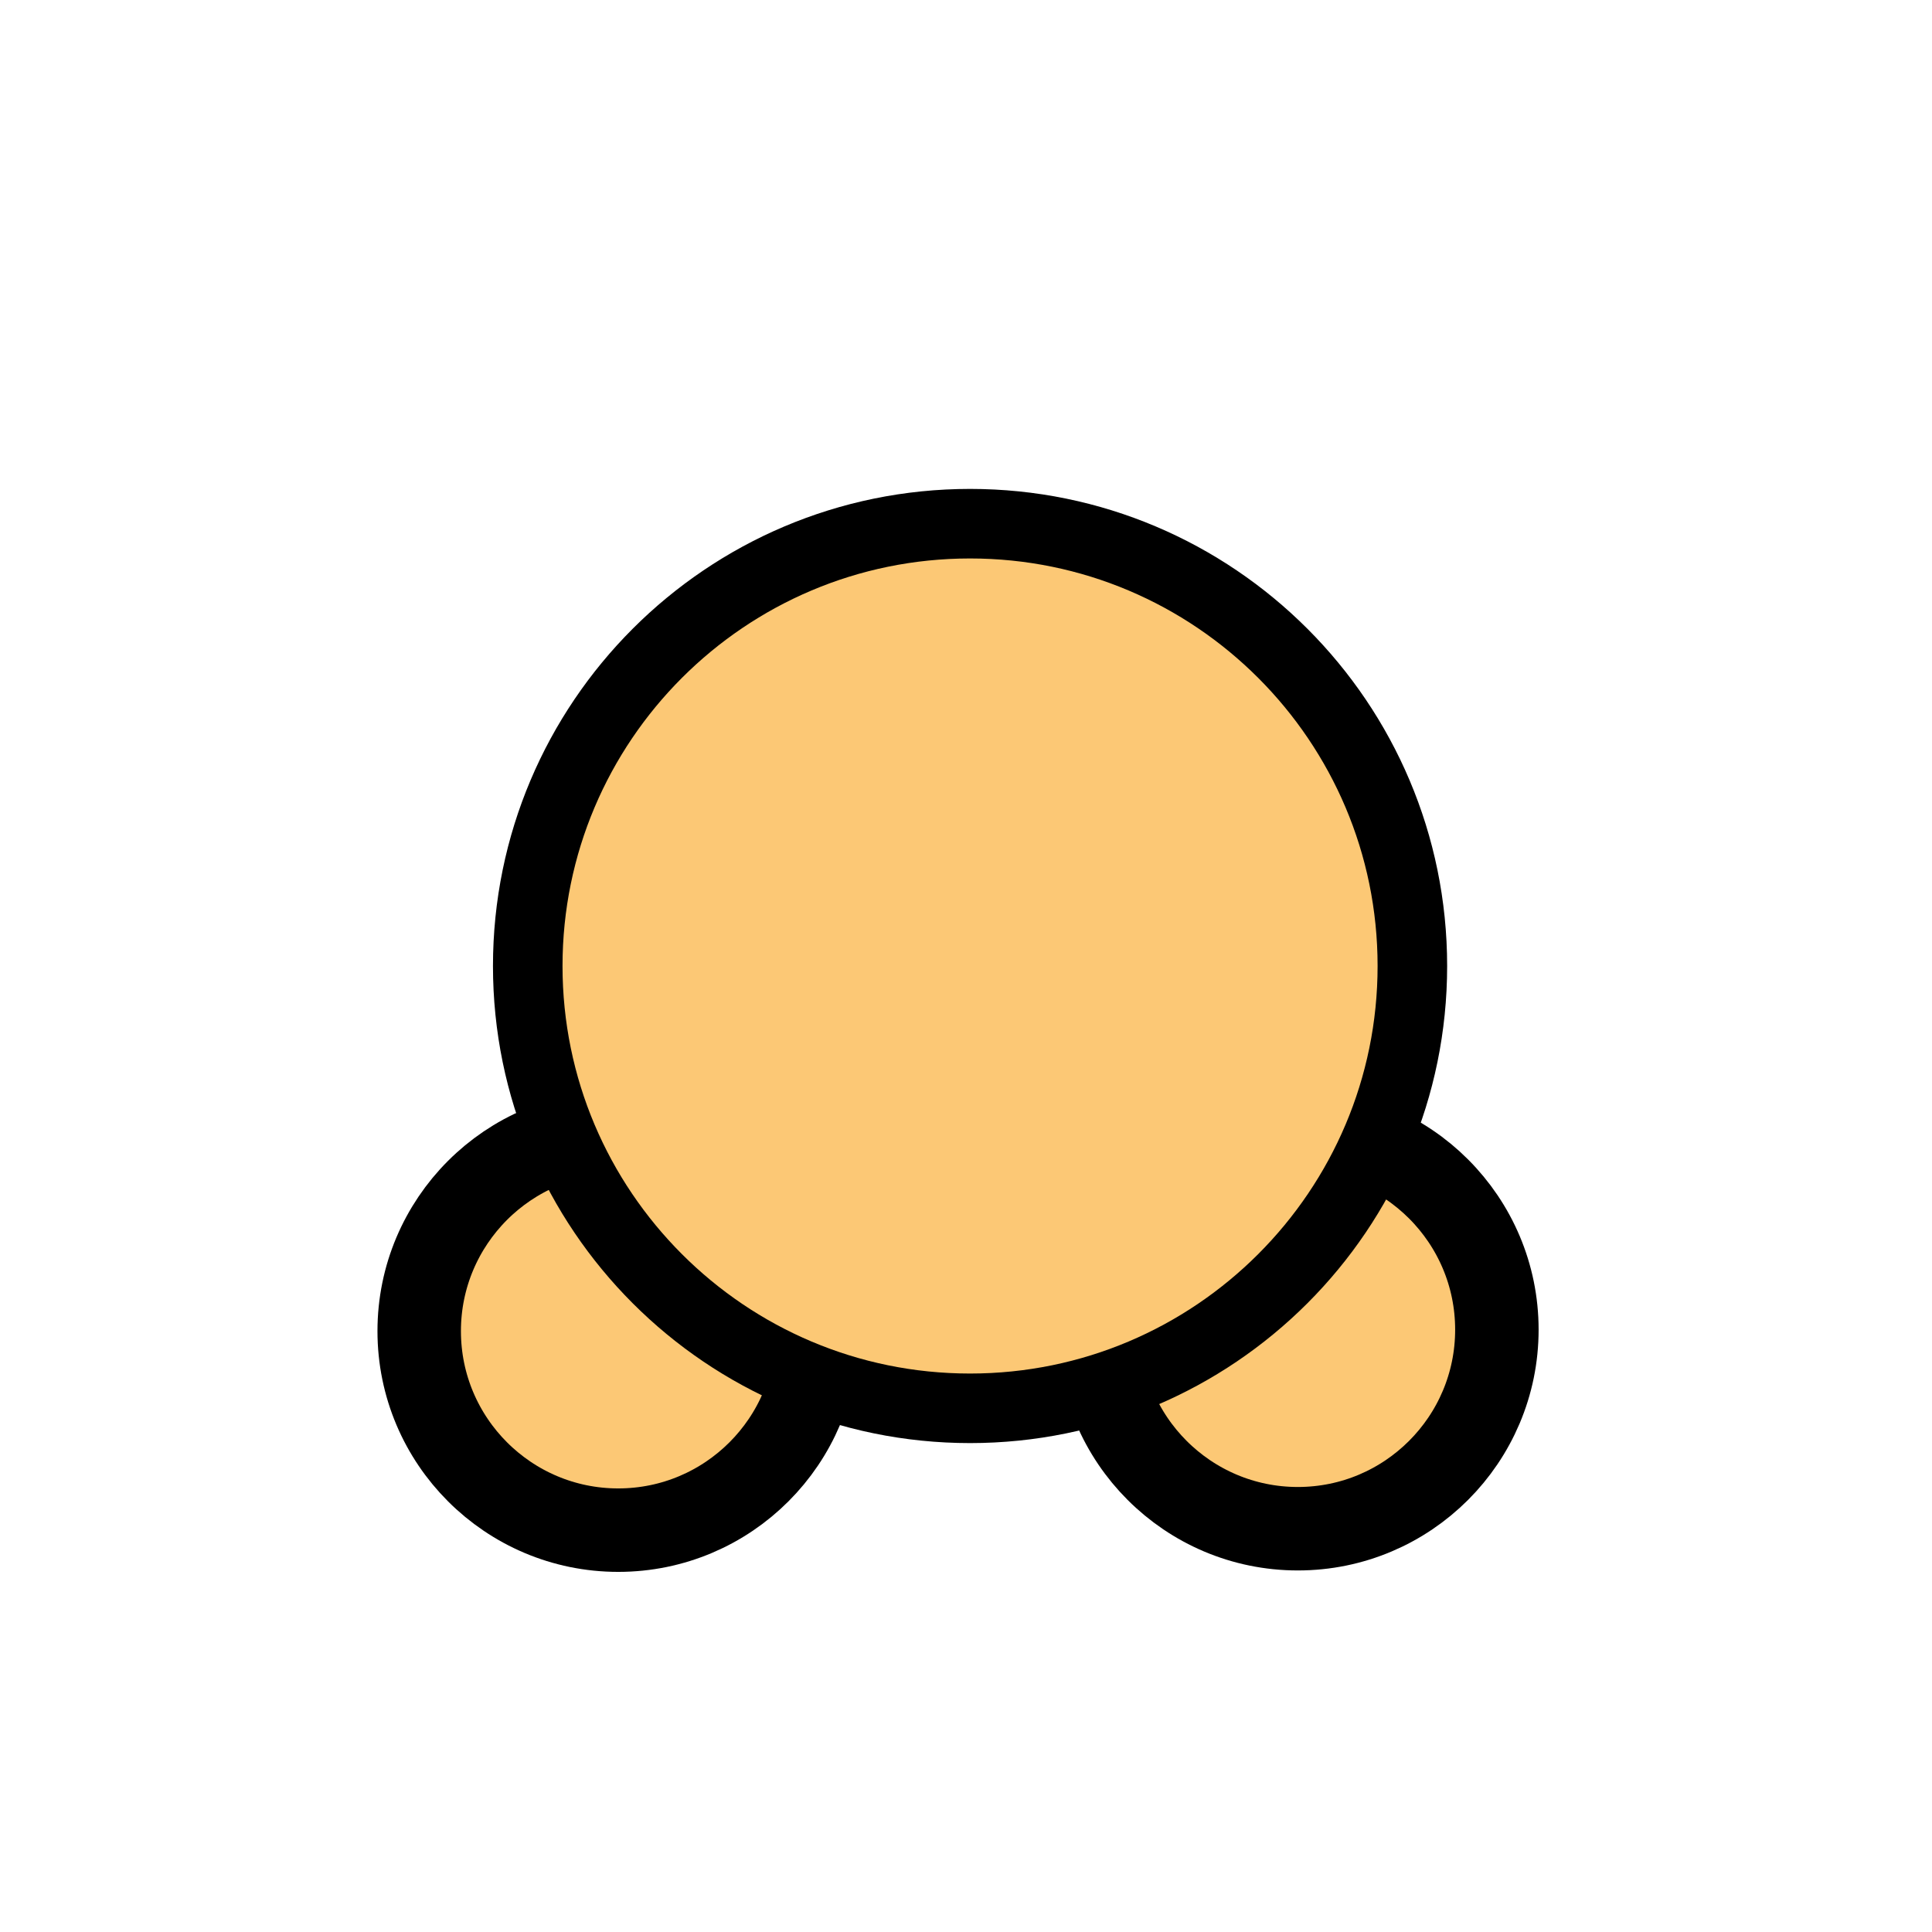 <?xml version="1.0" encoding="UTF-8" standalone="no" ?>
<!DOCTYPE svg PUBLIC "-//W3C//DTD SVG 1.1//EN" "http://www.w3.org/Graphics/SVG/1.1/DTD/svg11.dtd">
<svg xmlns="http://www.w3.org/2000/svg" xmlns:xlink="http://www.w3.org/1999/xlink" version="1.1" width="500" height="500" viewBox="0 0 500 500" xml:space="preserve">
<desc>Created with Fabric.js 4.6.0</desc>
<defs>
</defs>
<g transform="matrix(0.45 0 0 0.45 335.88 344.12)" id="6EanGH9yJ14WjtpDVCAR1"  >
<path style="stroke: rgb(0,0,0); stroke-width: 48; stroke-dasharray: none; stroke-linecap: butt; stroke-dashoffset: 0; stroke-linejoin: miter; stroke-miterlimit: 4; fill: rgb(252,200,117); fill-rule: nonzero; opacity: 1;" vector-effect="non-scaling-stroke"  transform=" translate(0, 0)" d="M 0 -114.47 C 63.187 -114.47 114.47 -63.187 114.47 0 C 114.47 63.187 63.187 114.47 0 114.47 C -63.187 114.47 -114.47 63.187 -114.47 0 C -114.47 -63.187 -63.187 -114.47 0 -114.47 z" stroke-linecap="round" />
</g>
<g transform="matrix(0.45 0 0 0.45 160 344.49)" id="8BRnSeGG_gSh3QdGxLjQb"  >
<path style="stroke: rgb(0,0,0); stroke-width: 48; stroke-dasharray: none; stroke-linecap: butt; stroke-dashoffset: 0; stroke-linejoin: miter; stroke-miterlimit: 4; fill: rgb(252,200,117); fill-rule: nonzero; opacity: 1;" vector-effect="non-scaling-stroke"  transform=" translate(0, 0)" d="M 0 -114.47 C 63.187 -114.47 114.47 -63.187 114.47 0 C 114.47 63.187 63.187 114.47 0 114.47 C -63.187 114.47 -114.47 63.187 -114.47 0 C -114.47 -63.187 -63.187 -114.47 0 -114.47 z" stroke-linecap="round" />
</g>
<g transform="matrix(1 0 0 1 251.05 250)" id="BLQT-N3Dldxm6VH4NqdSW"  >
<path style="stroke: rgb(0,0,0); stroke-width: 18; stroke-dasharray: none; stroke-linecap: butt; stroke-dashoffset: 0; stroke-linejoin: miter; stroke-miterlimit: 4; fill: rgb(252,200,117); fill-rule: nonzero; opacity: 1;" vector-effect="non-scaling-stroke"  transform=" translate(0, 0)" d="M 0 -114.47 C 63.187 -114.47 114.47 -63.187 114.47 0 C 114.47 63.187 63.187 114.47 0 114.47 C -63.187 114.47 -114.47 63.187 -114.47 0 C -114.47 -63.187 -63.187 -114.47 0 -114.47 z" stroke-linecap="round" />
</g>
<g transform="matrix(1 0 0 1 280 360)" id="7OYC_NWgYv1L8xiYI3Vu4"  >
<path style="stroke: rgb(0,0,0); stroke-width: 1; stroke-dasharray: none; stroke-linecap: butt; stroke-dashoffset: 0; stroke-linejoin: miter; stroke-miterlimit: 4; fill: rgb(255,255,255); fill-opacity: 0; fill-rule: nonzero; opacity: 1;" vector-effect="non-scaling-stroke"  transform=" translate(0, 0)" d="M 0 0" stroke-linecap="round" />
</g>
</svg>